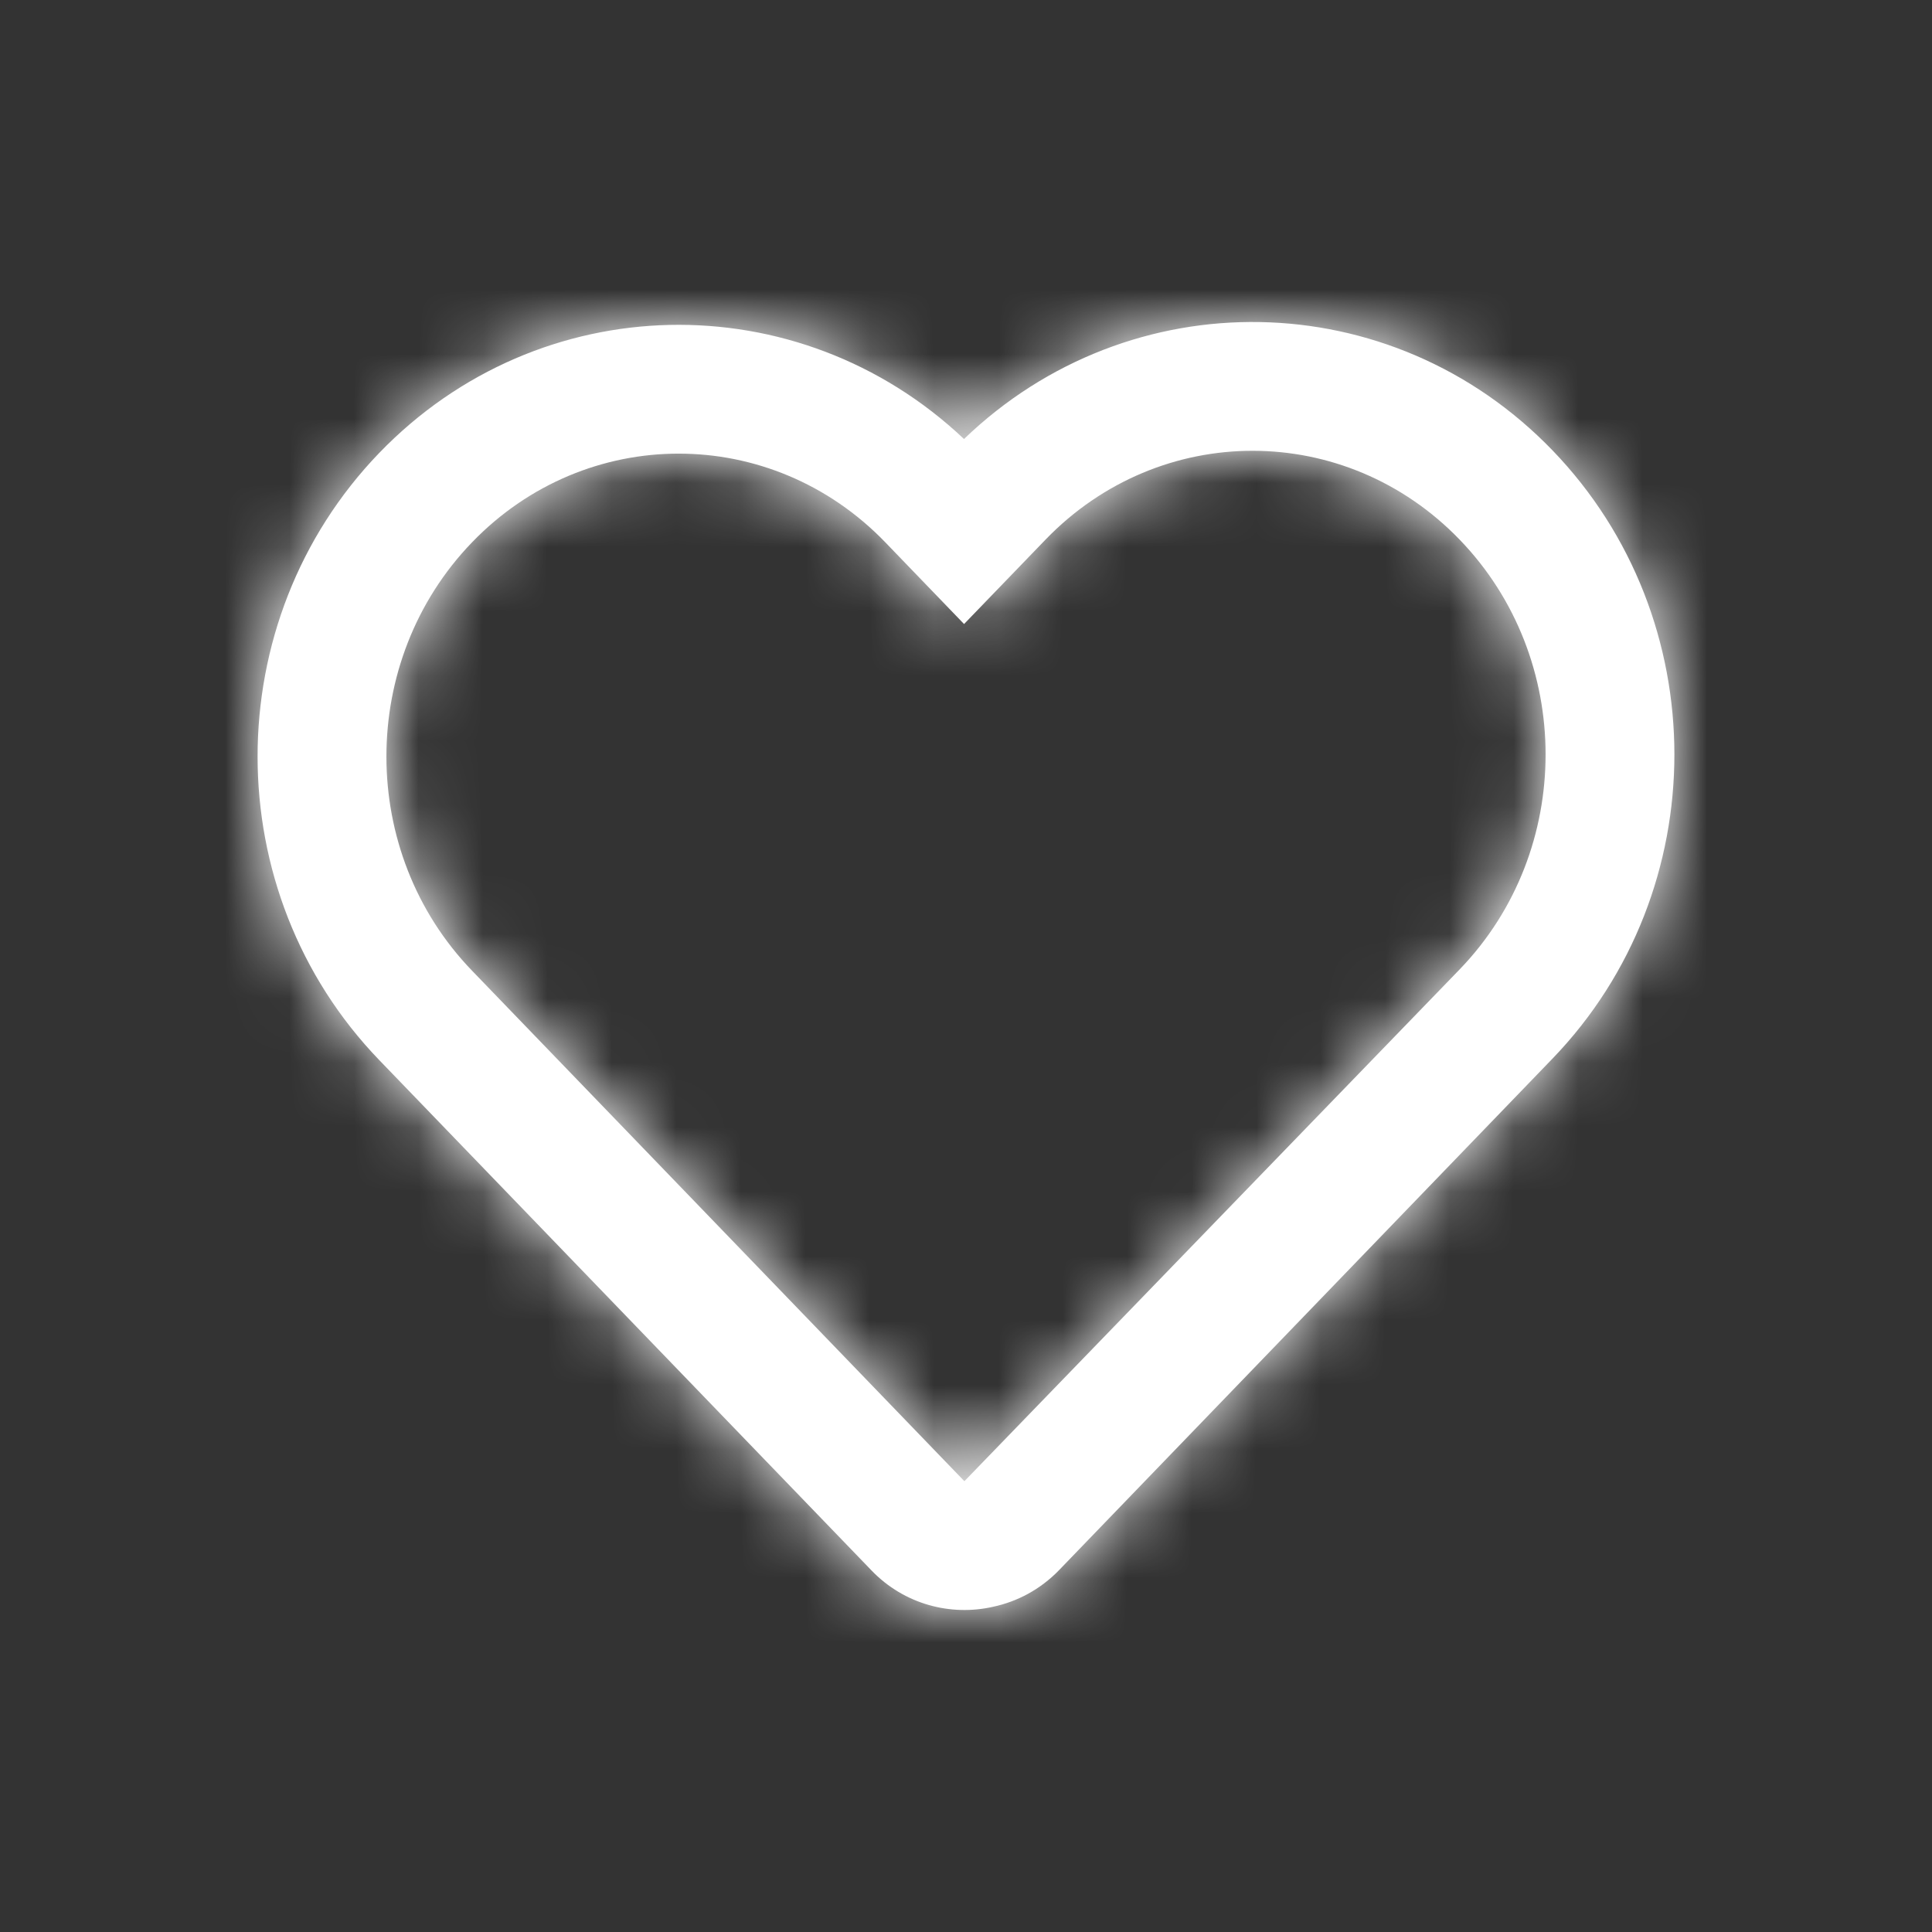 <svg width="30" height="30" viewBox="0 0 30 30" fill="none" xmlns="http://www.w3.org/2000/svg">
<rect x="0" y="0" width="30" height="30" fill="#333333" stroke="none"/>
<path fill-rule="evenodd" clip-rule="evenodd" d="M5.89 16.462L13.536 24.389C14.041 24.912 14.761 25.1 15.42 24.95C15.796 24.87 16.154 24.681 16.443 24.383L24.111 16.434C26.631 13.817 26.629 9.607 24.107 6.993C21.601 4.396 17.545 4.337 14.969 6.817C12.395 4.383 8.377 4.455 5.889 7.033C3.37 9.645 3.37 13.851 5.89 16.462ZM22.667 8.381C24.443 10.222 24.444 13.205 22.671 15.047L14.975 23L7.33 15.073C5.557 13.237 5.557 10.259 7.329 8.422C9.101 6.585 11.974 6.584 13.747 8.421L14.97 9.69L16.236 8.378C18.013 6.539 20.892 6.541 22.667 8.381Z" fill="white"/>
<mask id="mask0_14484_9623" style="mask-type:alpha" maskUnits="userSpaceOnUse" x="4" y="5" width="22" height="20">
<path fill-rule="evenodd" clip-rule="evenodd" d="M5.89 16.462L13.536 24.389C14.041 24.912 14.761 25.1 15.42 24.95C15.796 24.87 16.154 24.681 16.443 24.383L24.111 16.434C26.631 13.817 26.629 9.607 24.107 6.993C21.601 4.396 17.545 4.337 14.969 6.817C12.395 4.383 8.377 4.455 5.889 7.033C3.37 9.645 3.37 13.851 5.89 16.462ZM22.667 8.381C24.443 10.222 24.444 13.205 22.671 15.047L14.975 23L7.33 15.073C5.557 13.237 5.557 10.259 7.329 8.422C9.101 6.585 11.974 6.584 13.747 8.421L14.97 9.69L16.236 8.378C18.013 6.539 20.892 6.541 22.667 8.381Z" fill="white"/>
</mask>
<g mask="url(#mask0_14484_9623)">
<rect width="30" height="30" fill="white"/>
</g>
</svg>
